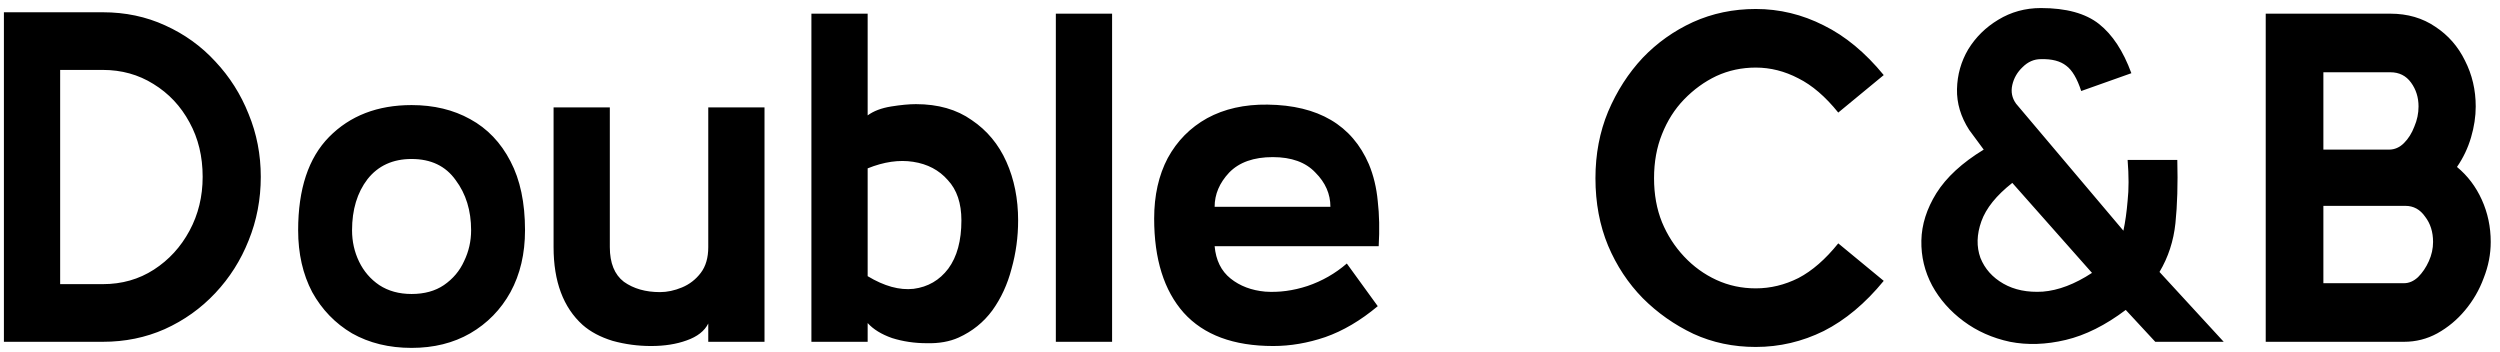 <svg width="128" height="18" viewBox="0 0 128 18" fill="none" xmlns="http://www.w3.org/2000/svg">
<path d="M13.352 9.052C13.352 10.204 13.144 11.292 12.728 12.316C12.328 13.324 11.76 14.22 11.024 15.004C10.288 15.788 9.424 16.404 8.432 16.852C7.456 17.284 6.4 17.5 5.264 17.5H0.2V0.628H5.264C6.416 0.628 7.48 0.852 8.456 1.3C9.448 1.748 10.304 2.364 11.024 3.148C11.76 3.932 12.328 4.828 12.728 5.836C13.144 6.844 13.352 7.916 13.352 9.052ZM10.376 9.052C10.376 8.012 10.152 7.084 9.704 6.268C9.256 5.436 8.64 4.78 7.856 4.3C7.088 3.82 6.224 3.58 5.264 3.58H3.08V14.548H5.264C6.24 14.548 7.112 14.3 7.88 13.804C8.648 13.308 9.256 12.644 9.704 11.812C10.152 10.98 10.376 10.06 10.376 9.052ZM21.073 17.812C19.921 17.812 18.905 17.564 18.025 17.068C17.161 16.556 16.481 15.852 15.985 14.956C15.505 14.044 15.265 12.988 15.265 11.788C15.265 9.676 15.793 8.084 16.849 7.012C17.921 5.924 19.329 5.38 21.073 5.38C22.209 5.38 23.209 5.62 24.073 6.1C24.953 6.58 25.641 7.3 26.137 8.26C26.633 9.204 26.881 10.38 26.881 11.788C26.881 12.988 26.633 14.044 26.137 14.956C25.641 15.852 24.953 16.556 24.073 17.068C23.209 17.564 22.209 17.812 21.073 17.812ZM21.073 15.052C21.729 15.052 22.281 14.9 22.729 14.596C23.193 14.276 23.537 13.868 23.761 13.372C24.001 12.876 24.121 12.348 24.121 11.788C24.121 10.78 23.857 9.924 23.329 9.22C22.817 8.5 22.065 8.14 21.073 8.14C20.113 8.14 19.361 8.484 18.817 9.172C18.289 9.86 18.025 10.732 18.025 11.788C18.025 12.364 18.145 12.9 18.385 13.396C18.625 13.892 18.969 14.292 19.417 14.596C19.881 14.9 20.433 15.052 21.073 15.052ZM39.143 17.5H36.263V16.564C36.071 16.948 35.703 17.236 35.159 17.428C34.631 17.62 34.023 17.716 33.335 17.716C32.663 17.716 32.007 17.628 31.367 17.452C30.743 17.26 30.231 16.988 29.831 16.636C28.839 15.74 28.343 14.412 28.343 12.652V5.5H31.223V12.652C31.223 13.468 31.463 14.06 31.943 14.428C32.439 14.78 33.055 14.956 33.791 14.956C34.159 14.956 34.535 14.876 34.919 14.716C35.303 14.556 35.623 14.308 35.879 13.972C36.135 13.636 36.263 13.196 36.263 12.652V5.5H39.143V17.5ZM52.128 11.284C52.128 12.132 52.016 12.956 51.792 13.756C51.584 14.556 51.256 15.268 50.808 15.892C50.36 16.5 49.784 16.964 49.08 17.284C48.616 17.492 48.072 17.588 47.448 17.572C46.824 17.572 46.232 17.484 45.672 17.308C45.128 17.116 44.712 16.86 44.424 16.54V17.5H41.544V0.7H44.424V5.908C44.728 5.684 45.128 5.532 45.624 5.452C46.12 5.372 46.544 5.332 46.896 5.332C48.032 5.332 48.984 5.604 49.752 6.148C50.536 6.676 51.128 7.388 51.528 8.284C51.928 9.18 52.128 10.18 52.128 11.284ZM49.224 11.284C49.224 10.404 48.992 9.716 48.528 9.22C48.08 8.708 47.488 8.396 46.752 8.284C46.032 8.172 45.256 8.284 44.424 8.62V14.14C45.272 14.652 46.056 14.868 46.776 14.788C47.512 14.692 48.104 14.348 48.552 13.756C49 13.148 49.224 12.324 49.224 11.284ZM56.939 17.5H54.059V0.7H56.939V17.5ZM70.589 12.604H62.189C62.253 13.324 62.525 13.876 63.005 14.26C63.485 14.644 64.077 14.868 64.781 14.932C65.485 14.98 66.205 14.884 66.941 14.644C67.693 14.388 68.365 14.004 68.957 13.492L70.541 15.676C69.661 16.412 68.765 16.94 67.853 17.26C66.957 17.564 66.069 17.716 65.189 17.716C63.157 17.716 61.629 17.148 60.605 16.012C59.597 14.876 59.093 13.268 59.093 11.188C59.093 10.004 59.325 8.972 59.789 8.092C60.269 7.212 60.941 6.532 61.805 6.052C62.685 5.572 63.717 5.34 64.901 5.356C67.493 5.388 69.221 6.404 70.085 8.404C70.325 8.98 70.477 9.612 70.541 10.3C70.621 10.988 70.637 11.756 70.589 12.604ZM65.165 8.044C64.189 8.044 63.445 8.308 62.933 8.836C62.437 9.364 62.189 9.948 62.189 10.588H68.117C68.117 9.932 67.861 9.348 67.349 8.836C66.853 8.308 66.125 8.044 65.165 8.044ZM89.895 17.764C88.743 17.764 87.679 17.54 86.703 17.092C85.727 16.628 84.863 16.02 84.111 15.268C83.359 14.5 82.767 13.604 82.335 12.58C81.903 11.54 81.687 10.388 81.687 9.124C81.687 7.892 81.903 6.756 82.335 5.716C82.783 4.66 83.375 3.74 84.111 2.956C84.847 2.188 85.703 1.58 86.679 1.132C87.671 0.684 88.743 0.46 89.895 0.46C91.111 0.46 92.271 0.74 93.375 1.3C94.479 1.844 95.503 2.692 96.447 3.844L94.119 5.764C93.463 4.948 92.783 4.364 92.079 4.012C91.375 3.644 90.647 3.46 89.895 3.46C89.175 3.46 88.503 3.604 87.879 3.892C87.271 4.18 86.719 4.58 86.223 5.092C85.743 5.588 85.367 6.18 85.095 6.868C84.823 7.54 84.687 8.292 84.687 9.124C84.687 9.956 84.823 10.708 85.095 11.38C85.367 12.036 85.743 12.62 86.223 13.132C86.703 13.644 87.255 14.044 87.879 14.332C88.503 14.62 89.175 14.764 89.895 14.764C90.647 14.764 91.375 14.588 92.079 14.236C92.783 13.868 93.463 13.276 94.119 12.46L96.447 14.38C95.503 15.532 94.479 16.388 93.375 16.948C92.271 17.492 91.111 17.764 89.895 17.764ZM110.35 17.5L108.838 15.868C107.798 16.652 106.774 17.164 105.766 17.404C104.758 17.644 103.806 17.676 102.91 17.5C102.014 17.308 101.222 16.956 100.534 16.444C99.846 15.932 99.31 15.324 98.926 14.62C98.542 13.9 98.358 13.132 98.374 12.316C98.39 11.5 98.646 10.692 99.142 9.892C99.654 9.076 100.462 8.332 101.566 7.66L100.822 6.652C100.39 5.98 100.182 5.284 100.198 4.564C100.214 3.828 100.406 3.148 100.774 2.524C101.158 1.9 101.67 1.396 102.31 1.012C102.966 0.612 103.694 0.412 104.494 0.412C105.79 0.412 106.782 0.684 107.47 1.228C108.158 1.772 108.71 2.612 109.126 3.748L106.558 4.66C106.35 4.02 106.094 3.588 105.79 3.364C105.486 3.124 105.054 3.012 104.494 3.028C104.142 3.028 103.83 3.164 103.558 3.436C103.286 3.692 103.11 3.996 103.03 4.348C102.95 4.7 103.014 5.02 103.222 5.308L108.718 11.812C108.814 11.364 108.886 10.852 108.934 10.276C108.998 9.7 108.998 9.004 108.934 8.188H111.478C111.51 9.42 111.478 10.5 111.382 11.428C111.286 12.34 111.014 13.172 110.566 13.924L113.854 17.5H110.35ZM107.11 13.972L103.03 9.364C102.214 10.004 101.686 10.66 101.446 11.332C101.206 12.004 101.19 12.628 101.398 13.204C101.622 13.764 102.014 14.204 102.574 14.524C103.134 14.844 103.806 14.98 104.59 14.932C105.39 14.868 106.23 14.548 107.11 13.972ZM116.005 17.5V0.7H122.389C123.269 0.7 124.037 0.924 124.693 1.372C125.349 1.804 125.853 2.38 126.205 3.1C126.573 3.82 126.757 4.604 126.757 5.452C126.757 5.964 126.677 6.492 126.517 7.036C126.357 7.58 126.117 8.084 125.797 8.548C126.341 8.996 126.765 9.556 127.069 10.228C127.373 10.9 127.525 11.62 127.525 12.388C127.525 13.012 127.405 13.628 127.165 14.236C126.941 14.844 126.621 15.396 126.205 15.892C125.805 16.372 125.333 16.764 124.789 17.068C124.261 17.356 123.693 17.5 123.085 17.5H116.005ZM118.957 7.66H122.317C122.605 7.66 122.861 7.548 123.085 7.324C123.309 7.1 123.485 6.82 123.613 6.484C123.757 6.148 123.829 5.804 123.829 5.452C123.829 4.988 123.701 4.58 123.445 4.228C123.189 3.876 122.837 3.7 122.389 3.7H118.957V7.66ZM118.957 14.5H123.085C123.341 14.5 123.581 14.396 123.805 14.188C124.029 13.964 124.213 13.692 124.357 13.372C124.501 13.052 124.573 12.724 124.573 12.388C124.573 11.876 124.437 11.444 124.165 11.092C123.909 10.724 123.573 10.54 123.157 10.54H118.957V14.5Z" fill="black"/>
</svg>
